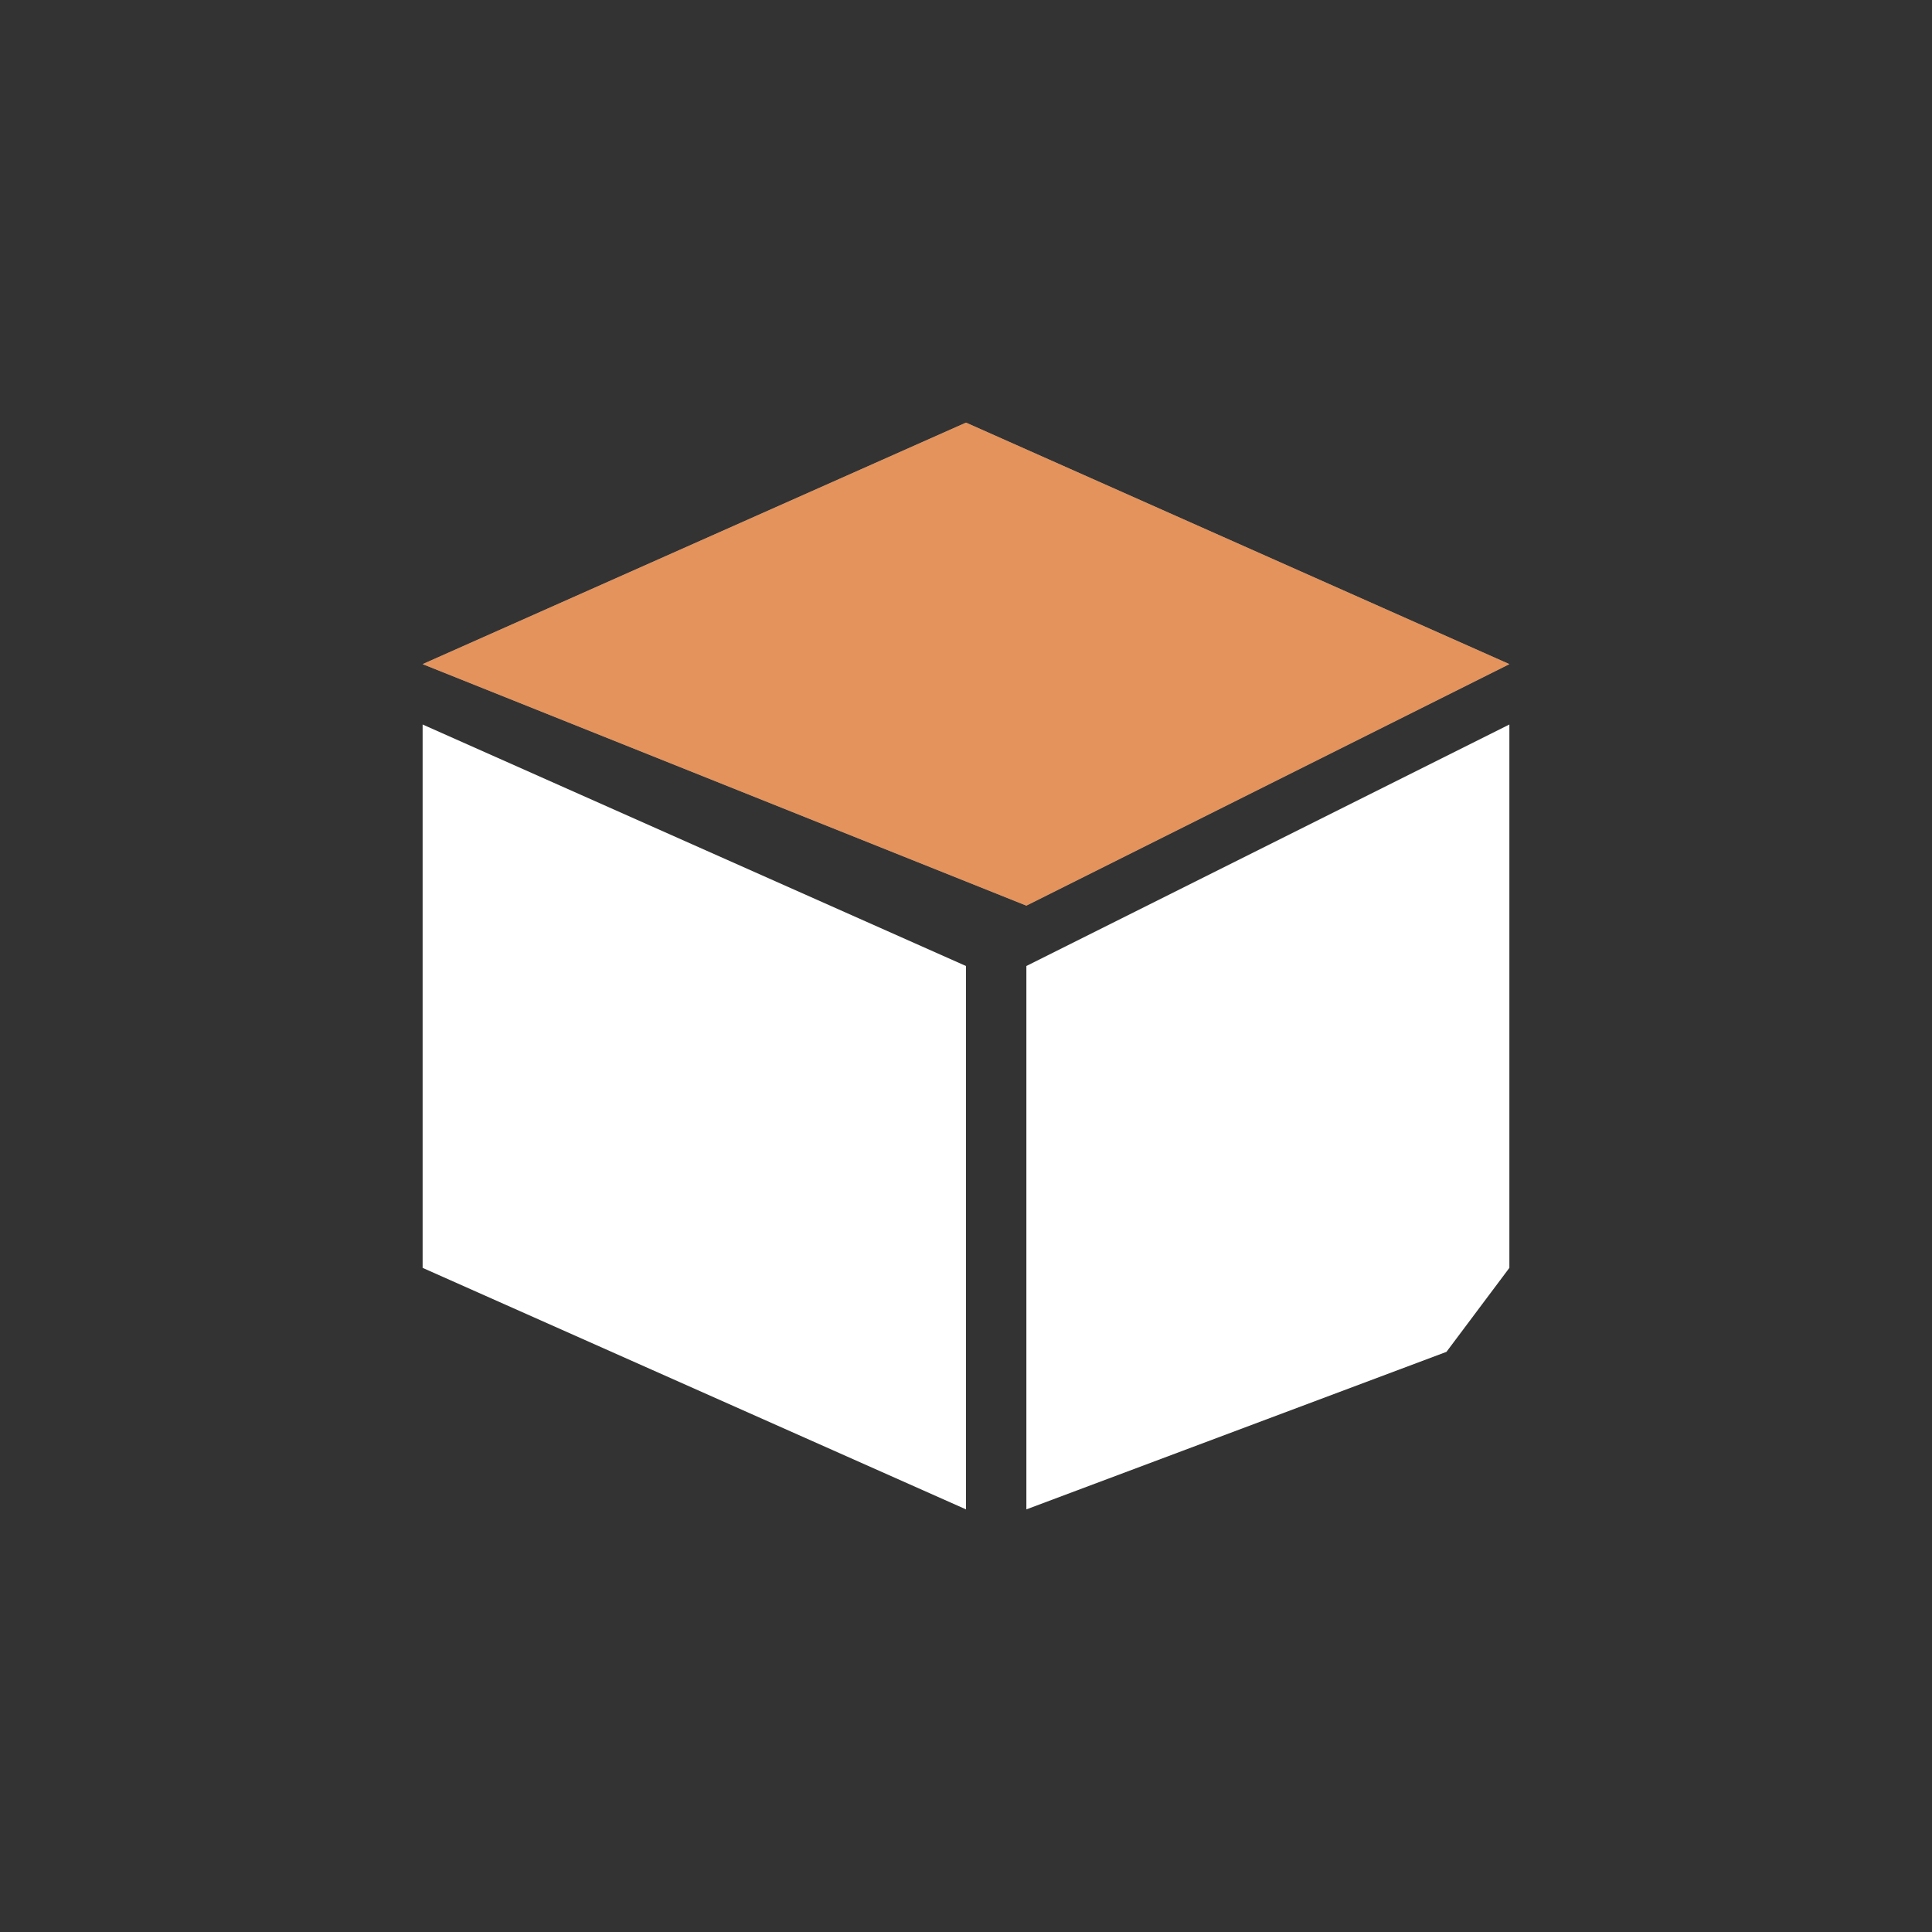 <?xml version="1.0" encoding="UTF-8" standalone="no"?>
<!DOCTYPE svg PUBLIC "-//W3C//DTD SVG 1.1//EN" "http://www.w3.org/Graphics/SVG/1.1/DTD/svg11.dtd">
<svg width="100%" height="100%" viewBox="0 0 32 32" version="1.1" xmlns="http://www.w3.org/2000/svg" xmlns:xlink="http://www.w3.org/1999/xlink" xml:space="preserve" xmlns:serif="http://www.serif.com/" style="fill-rule:evenodd;clip-rule:evenodd;stroke-linejoin:round;stroke-miterlimit:2;">
    <rect x="0" y="0" width="32" height="32" fill="#333333" stroke="none"/>
    <g transform="matrix(1,0,0,1,-1,0)">
        <path d="M17,16L8,12L8,21L17,25L17,16Z" style="fill:white;"/>
    </g>
    <g transform="matrix(1,0,0,1,-1,0)">
        <path d="M26,12L18,16L18,25L24.958,22.391L26,21L26,19.371L26,12Z" style="fill:white;"/>
    </g>
    <g transform="matrix(1,0,0,1,-1,0)">
        <path d="M26,11L17,7L8,11L18,15L26,11Z" style="fill:white;fill-opacity:0.8;"/>
    </g>
    <g transform="matrix(1,0,0,1,-1,0)">
        <path d="M26,11L17,7L8,11L18,15L26,11Z" style="fill:rgb(236,102,10);fill-opacity:0.6;"/>
    </g>
</svg>
